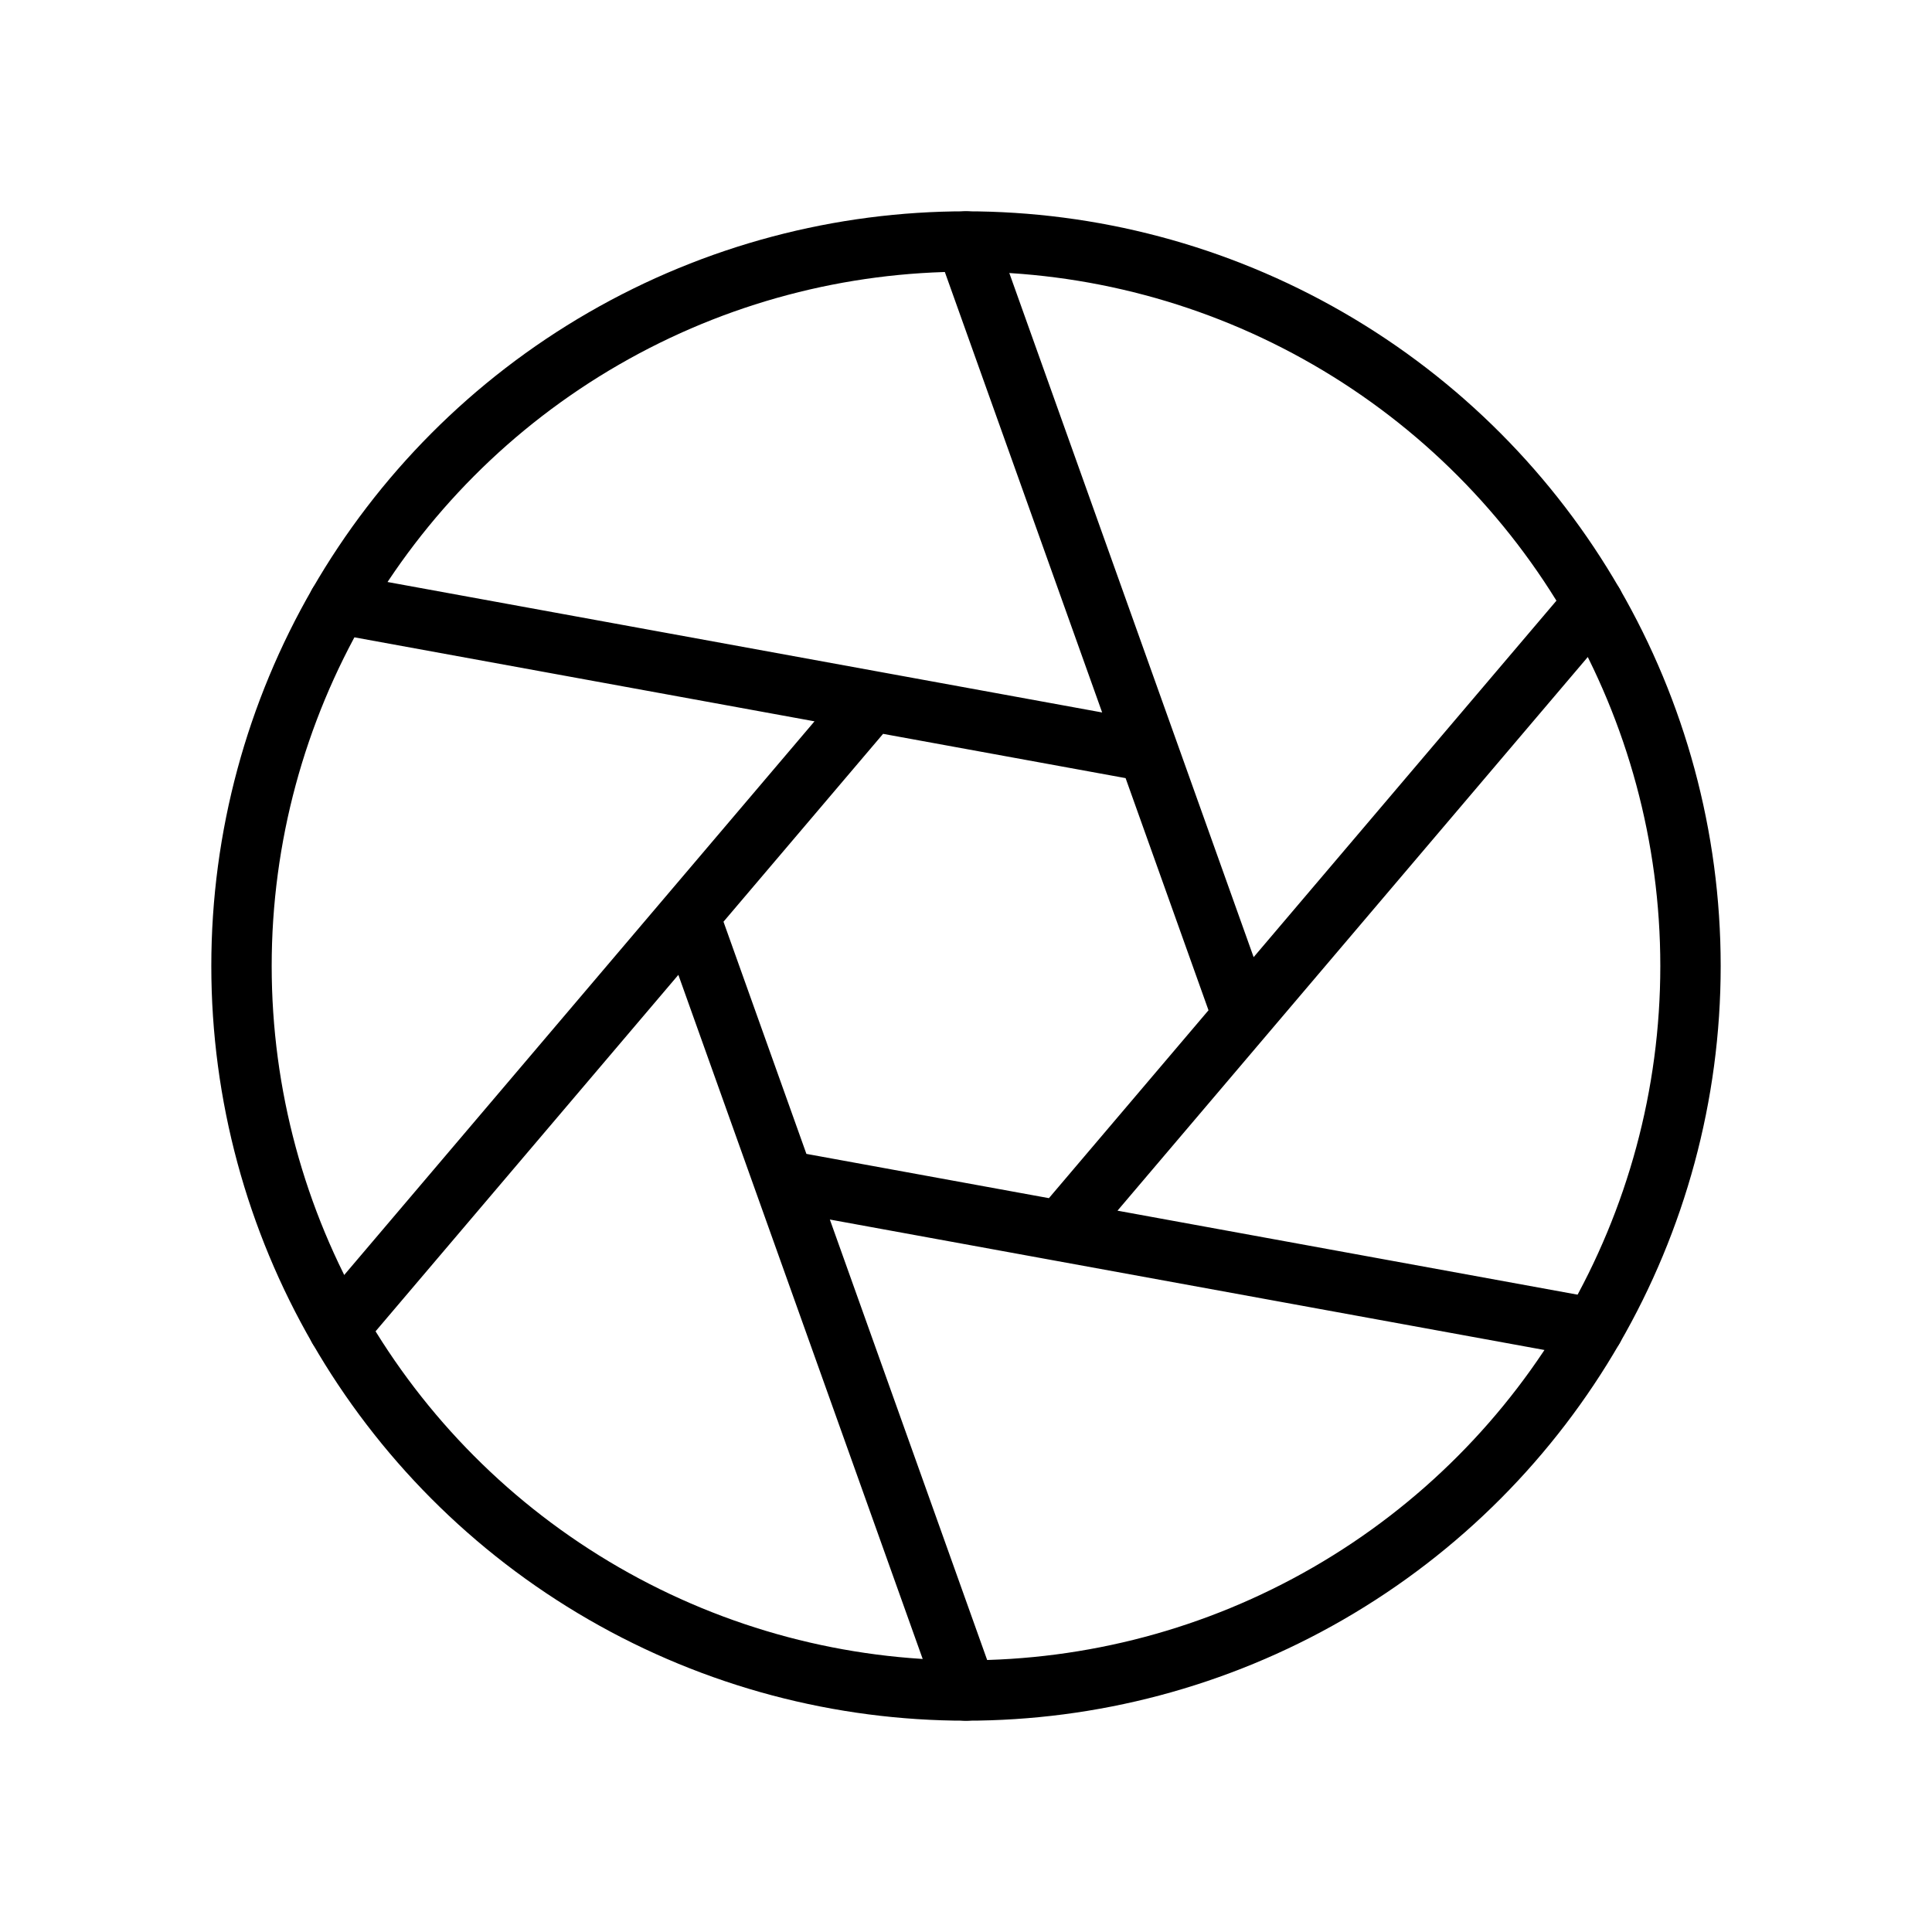 <svg xmlns="http://www.w3.org/2000/svg" viewBox="0 0 256 256">
  <path fill="none" d="M0 0h256v256H0z"/>
  <circle cx="128" cy="128" r="96" fill="none" stroke="#000" stroke-linecap="round" stroke-linejoin="round" stroke-width="8"/>
  <path fill="none" stroke="#000" stroke-linecap="round" stroke-linejoin="round" stroke-width="8" d="m128 32 36.677 102.696M44.862 80l107.275 19.585M44.862 176l70.598-83.111M128 224 91.323 121.304M211.138 176l-107.275-19.585M211.138 80l-70.598 83.111"/>
</svg>
